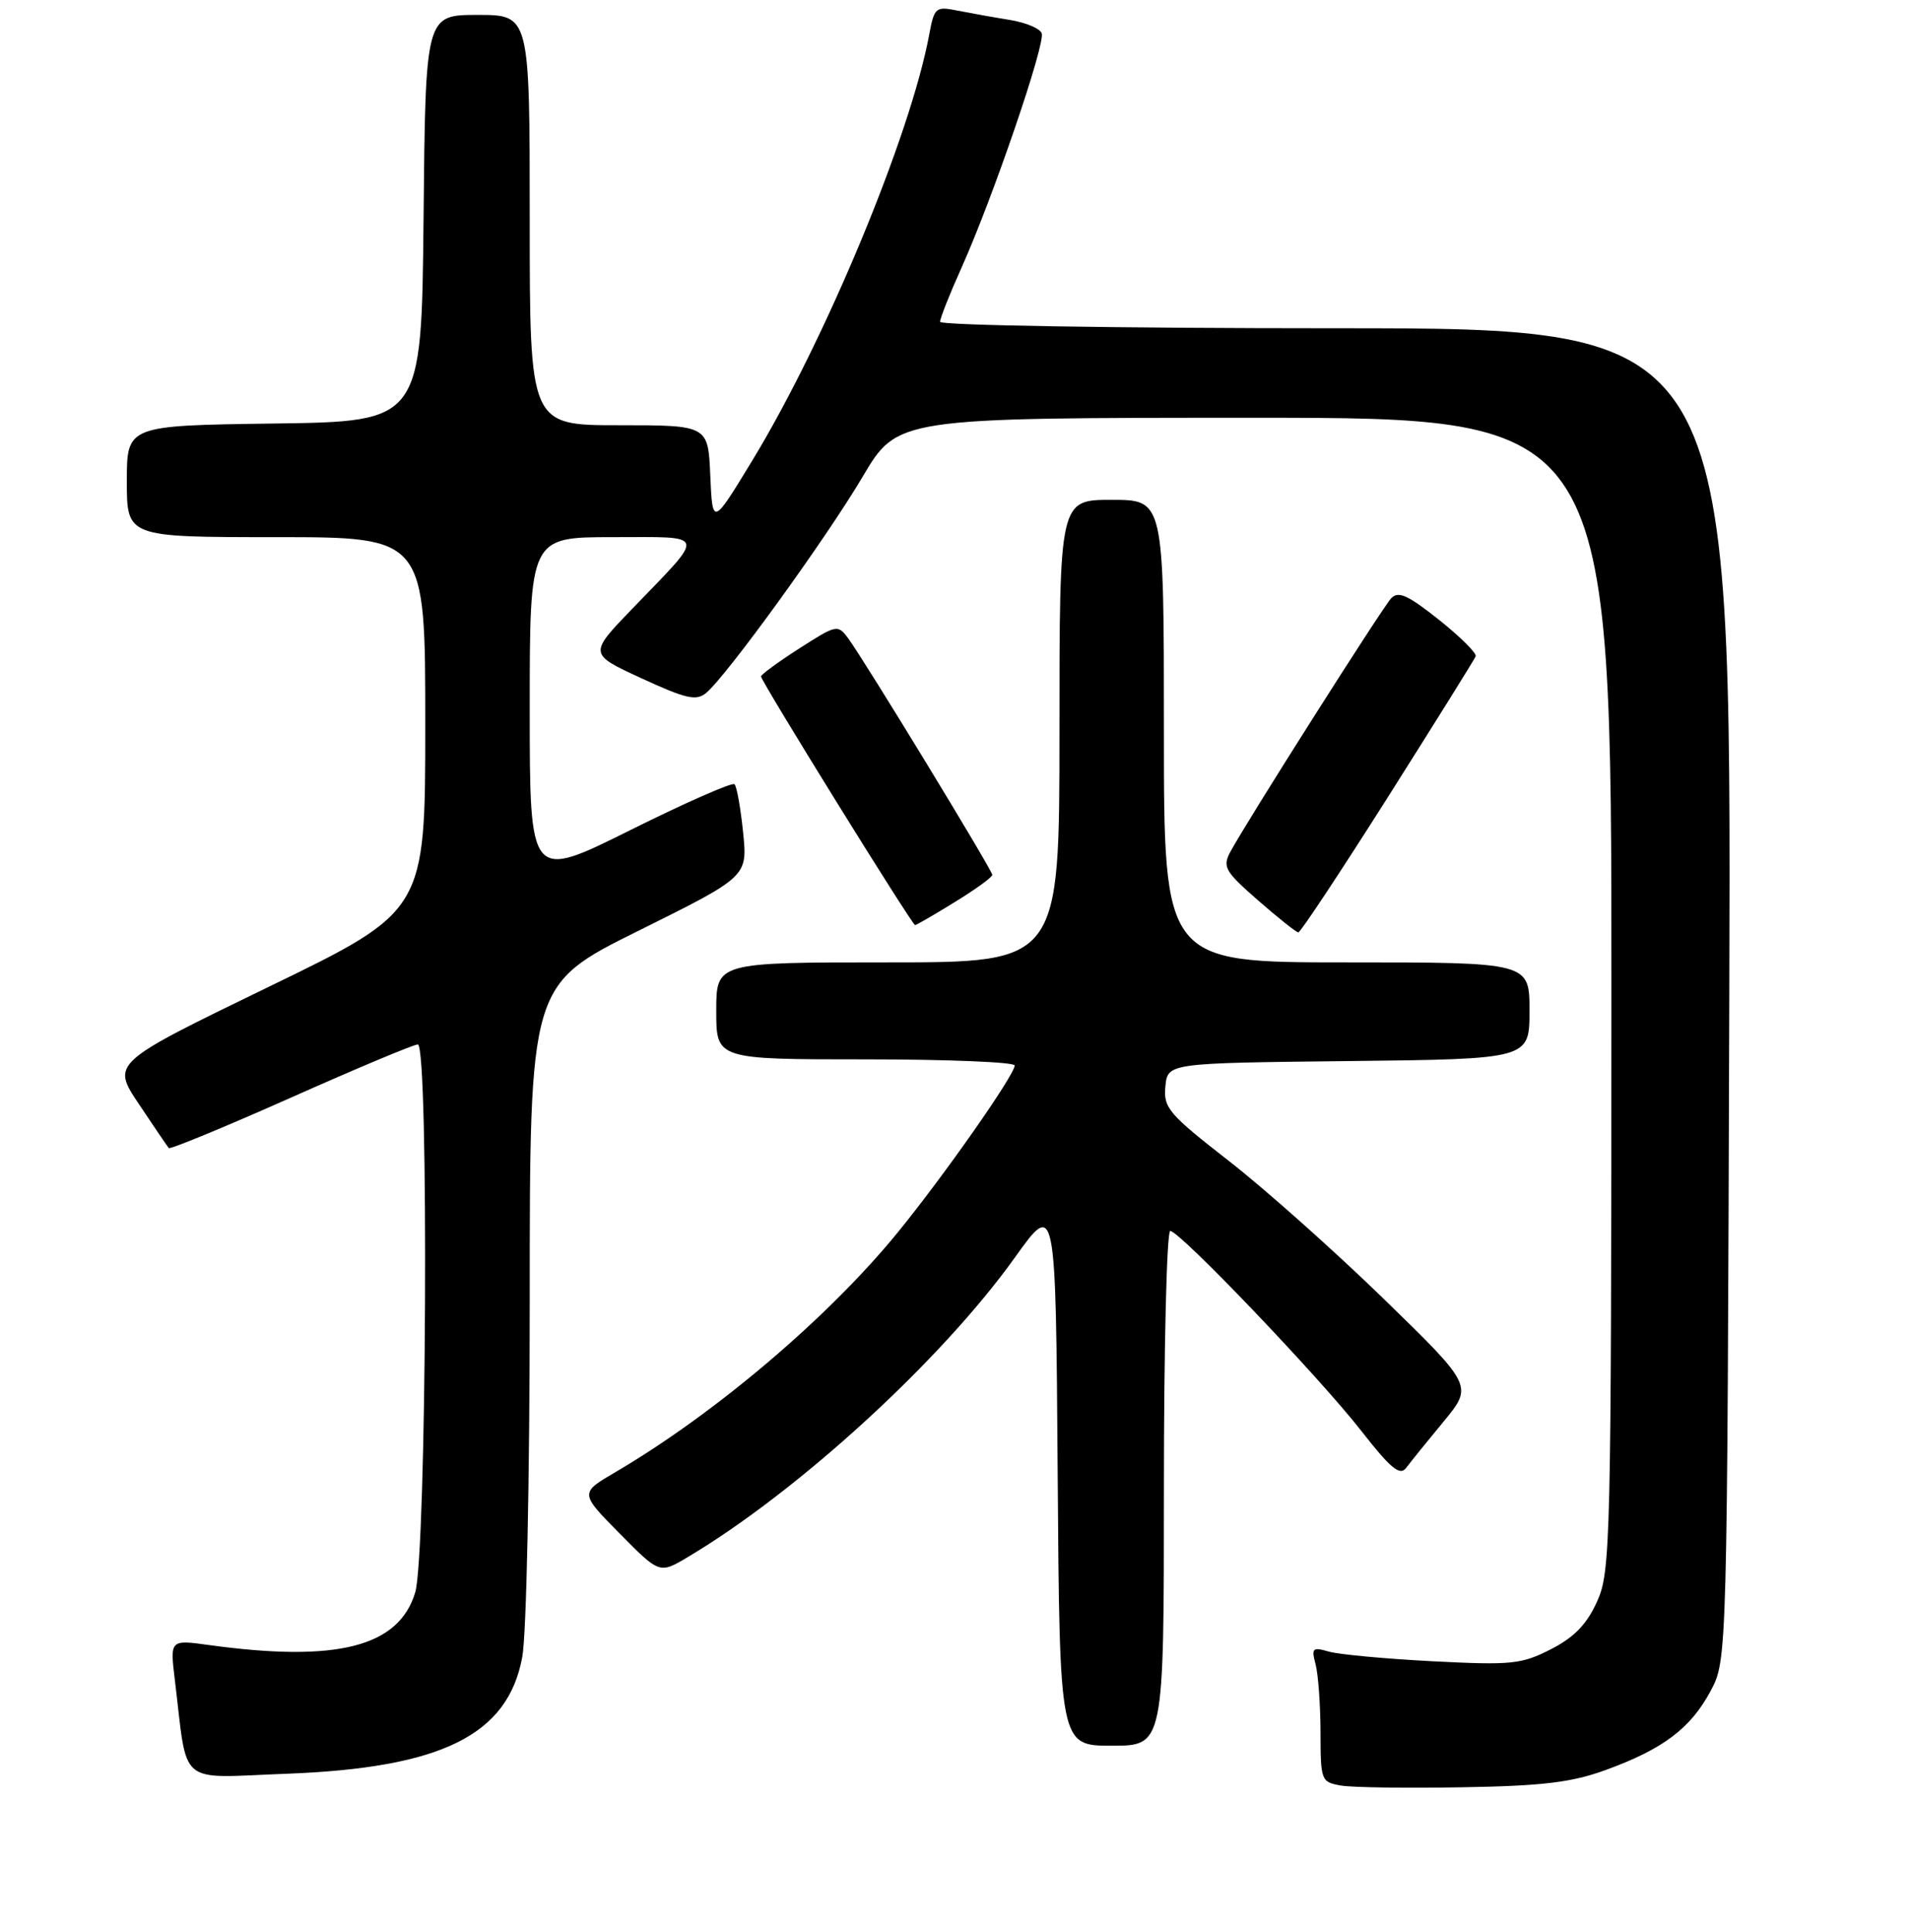 <?xml version="1.0" encoding="UTF-8" standalone="no"?>
<!DOCTYPE svg PUBLIC "-//W3C//DTD SVG 1.1//EN" "http://www.w3.org/Graphics/SVG/1.1/DTD/svg11.dtd" >
<svg xmlns="http://www.w3.org/2000/svg" xmlns:xlink="http://www.w3.org/1999/xlink" version="1.1" viewBox="0 0 256 259">
 <g >
 <path fill="currentColor"
d=" M 215.23 237.25 C 222.89 234.46 226.60 231.67 229.27 226.67 C 231.50 222.50 231.50 222.50 231.78 133.25 C 232.05 44.00 232.05 44.00 179.03 44.00 C 149.86 44.00 126.00 43.61 126.00 43.14 C 126.00 42.66 127.29 39.40 128.87 35.89 C 133.05 26.59 140.15 5.84 139.62 4.46 C 139.38 3.81 137.45 3.01 135.34 2.67 C 133.23 2.33 130.10 1.77 128.38 1.43 C 125.40 0.83 125.23 0.97 124.54 4.65 C 122.04 18.14 110.63 45.61 100.83 61.73 C 95.50 70.50 95.50 70.50 95.20 63.75 C 94.91 57.00 94.91 57.00 82.95 57.00 C 71.00 57.00 71.00 57.00 71.00 29.50 C 71.00 2.00 71.00 2.00 64.02 2.00 C 57.03 2.00 57.03 2.00 56.77 29.25 C 56.50 56.50 56.50 56.50 36.75 56.77 C 17.00 57.04 17.00 57.04 17.00 64.52 C 17.00 72.00 17.00 72.00 37.00 72.00 C 57.00 72.00 57.00 72.00 57.00 97.05 C 57.00 122.10 57.00 122.10 35.97 132.30 C 14.94 142.50 14.94 142.50 18.62 148.00 C 20.64 151.03 22.44 153.67 22.62 153.89 C 22.79 154.10 30.15 151.06 38.97 147.14 C 47.79 143.21 55.45 140.00 56.00 140.00 C 57.51 140.00 57.18 208.38 55.65 213.46 C 53.45 220.75 45.18 222.86 28.05 220.51 C 22.78 219.78 22.78 219.78 23.43 225.14 C 25.20 239.67 23.59 238.31 38.36 237.76 C 59.19 236.98 68.07 232.59 70.00 222.11 C 70.56 219.08 71.00 198.19 71.00 174.36 C 71.00 131.99 71.00 131.99 85.60 124.75 C 100.20 117.50 100.20 117.50 99.60 111.58 C 99.27 108.33 98.75 105.42 98.45 105.12 C 98.16 104.82 91.86 107.60 84.46 111.28 C 71.00 117.99 71.00 117.99 71.00 95.00 C 71.00 72.00 71.00 72.00 82.12 72.00 C 94.91 72.00 94.71 71.26 84.76 81.58 C 78.90 87.66 78.90 87.66 85.98 90.92 C 91.94 93.67 93.32 93.98 94.64 92.89 C 97.39 90.61 110.76 72.13 115.61 63.92 C 120.29 56.00 120.29 56.00 168.14 56.00 C 216.00 56.00 216.00 56.00 215.98 133.25 C 215.96 207.02 215.87 210.69 214.05 214.69 C 212.67 217.74 210.98 219.48 207.85 221.08 C 203.90 223.09 202.58 223.22 192.02 222.68 C 185.68 222.35 179.42 221.77 178.09 221.38 C 175.92 220.75 175.75 220.92 176.33 223.09 C 176.68 224.42 176.98 228.51 176.99 232.18 C 177.00 238.69 177.07 238.88 179.75 239.34 C 181.26 239.60 188.57 239.70 196.00 239.57 C 206.77 239.39 210.66 238.92 215.23 237.25 Z  M 156.00 199.50 C 156.00 180.53 156.38 165.00 156.85 165.00 C 158.12 165.00 176.84 184.60 182.48 191.83 C 186.39 196.84 187.63 197.86 188.46 196.77 C 189.03 196.00 191.29 193.21 193.47 190.57 C 197.44 185.76 197.44 185.76 185.47 174.11 C 178.89 167.71 169.54 159.38 164.70 155.61 C 156.62 149.32 155.92 148.49 156.20 145.62 C 156.50 142.50 156.50 142.50 180.75 142.23 C 205.00 141.96 205.00 141.96 205.00 135.48 C 205.00 129.00 205.00 129.00 180.50 129.00 C 156.00 129.00 156.00 129.00 156.00 98.00 C 156.00 67.00 156.00 67.00 149.00 67.00 C 142.00 67.00 142.00 67.00 142.00 98.00 C 142.00 129.00 142.00 129.00 119.00 129.00 C 96.00 129.00 96.00 129.00 96.00 135.50 C 96.00 142.00 96.00 142.00 116.00 142.00 C 127.00 142.00 136.00 142.37 136.00 142.82 C 136.00 144.07 126.49 157.65 120.29 165.24 C 111.01 176.61 95.84 189.49 82.50 197.32 C 77.70 200.13 77.70 200.13 83.05 205.55 C 88.40 210.97 88.40 210.97 92.16 208.73 C 106.93 199.95 126.17 182.34 136.01 168.58 C 141.50 160.90 141.50 160.90 141.76 197.45 C 142.02 234.00 142.02 234.00 149.01 234.00 C 156.00 234.00 156.00 234.00 156.00 199.50 Z  M 186.02 106.85 C 192.33 96.87 197.63 88.38 197.79 87.97 C 197.95 87.57 195.74 85.37 192.87 83.08 C 188.67 79.74 187.41 79.18 186.45 80.21 C 185.22 81.54 167.01 110.24 164.90 114.19 C 163.83 116.19 164.18 116.81 168.61 120.68 C 171.30 123.03 173.73 124.97 174.02 124.98 C 174.30 124.99 179.70 116.83 186.02 106.85 Z  M 127.98 120.91 C 130.74 119.22 133.00 117.58 133.00 117.27 C 133.00 116.65 115.88 88.54 113.68 85.56 C 112.29 83.68 112.12 83.72 107.13 86.92 C 104.31 88.73 102.00 90.42 102.00 90.67 C 102.00 91.32 122.25 124.00 122.65 124.00 C 122.83 124.00 125.23 122.61 127.98 120.91 Z "/>
</g>
</svg>